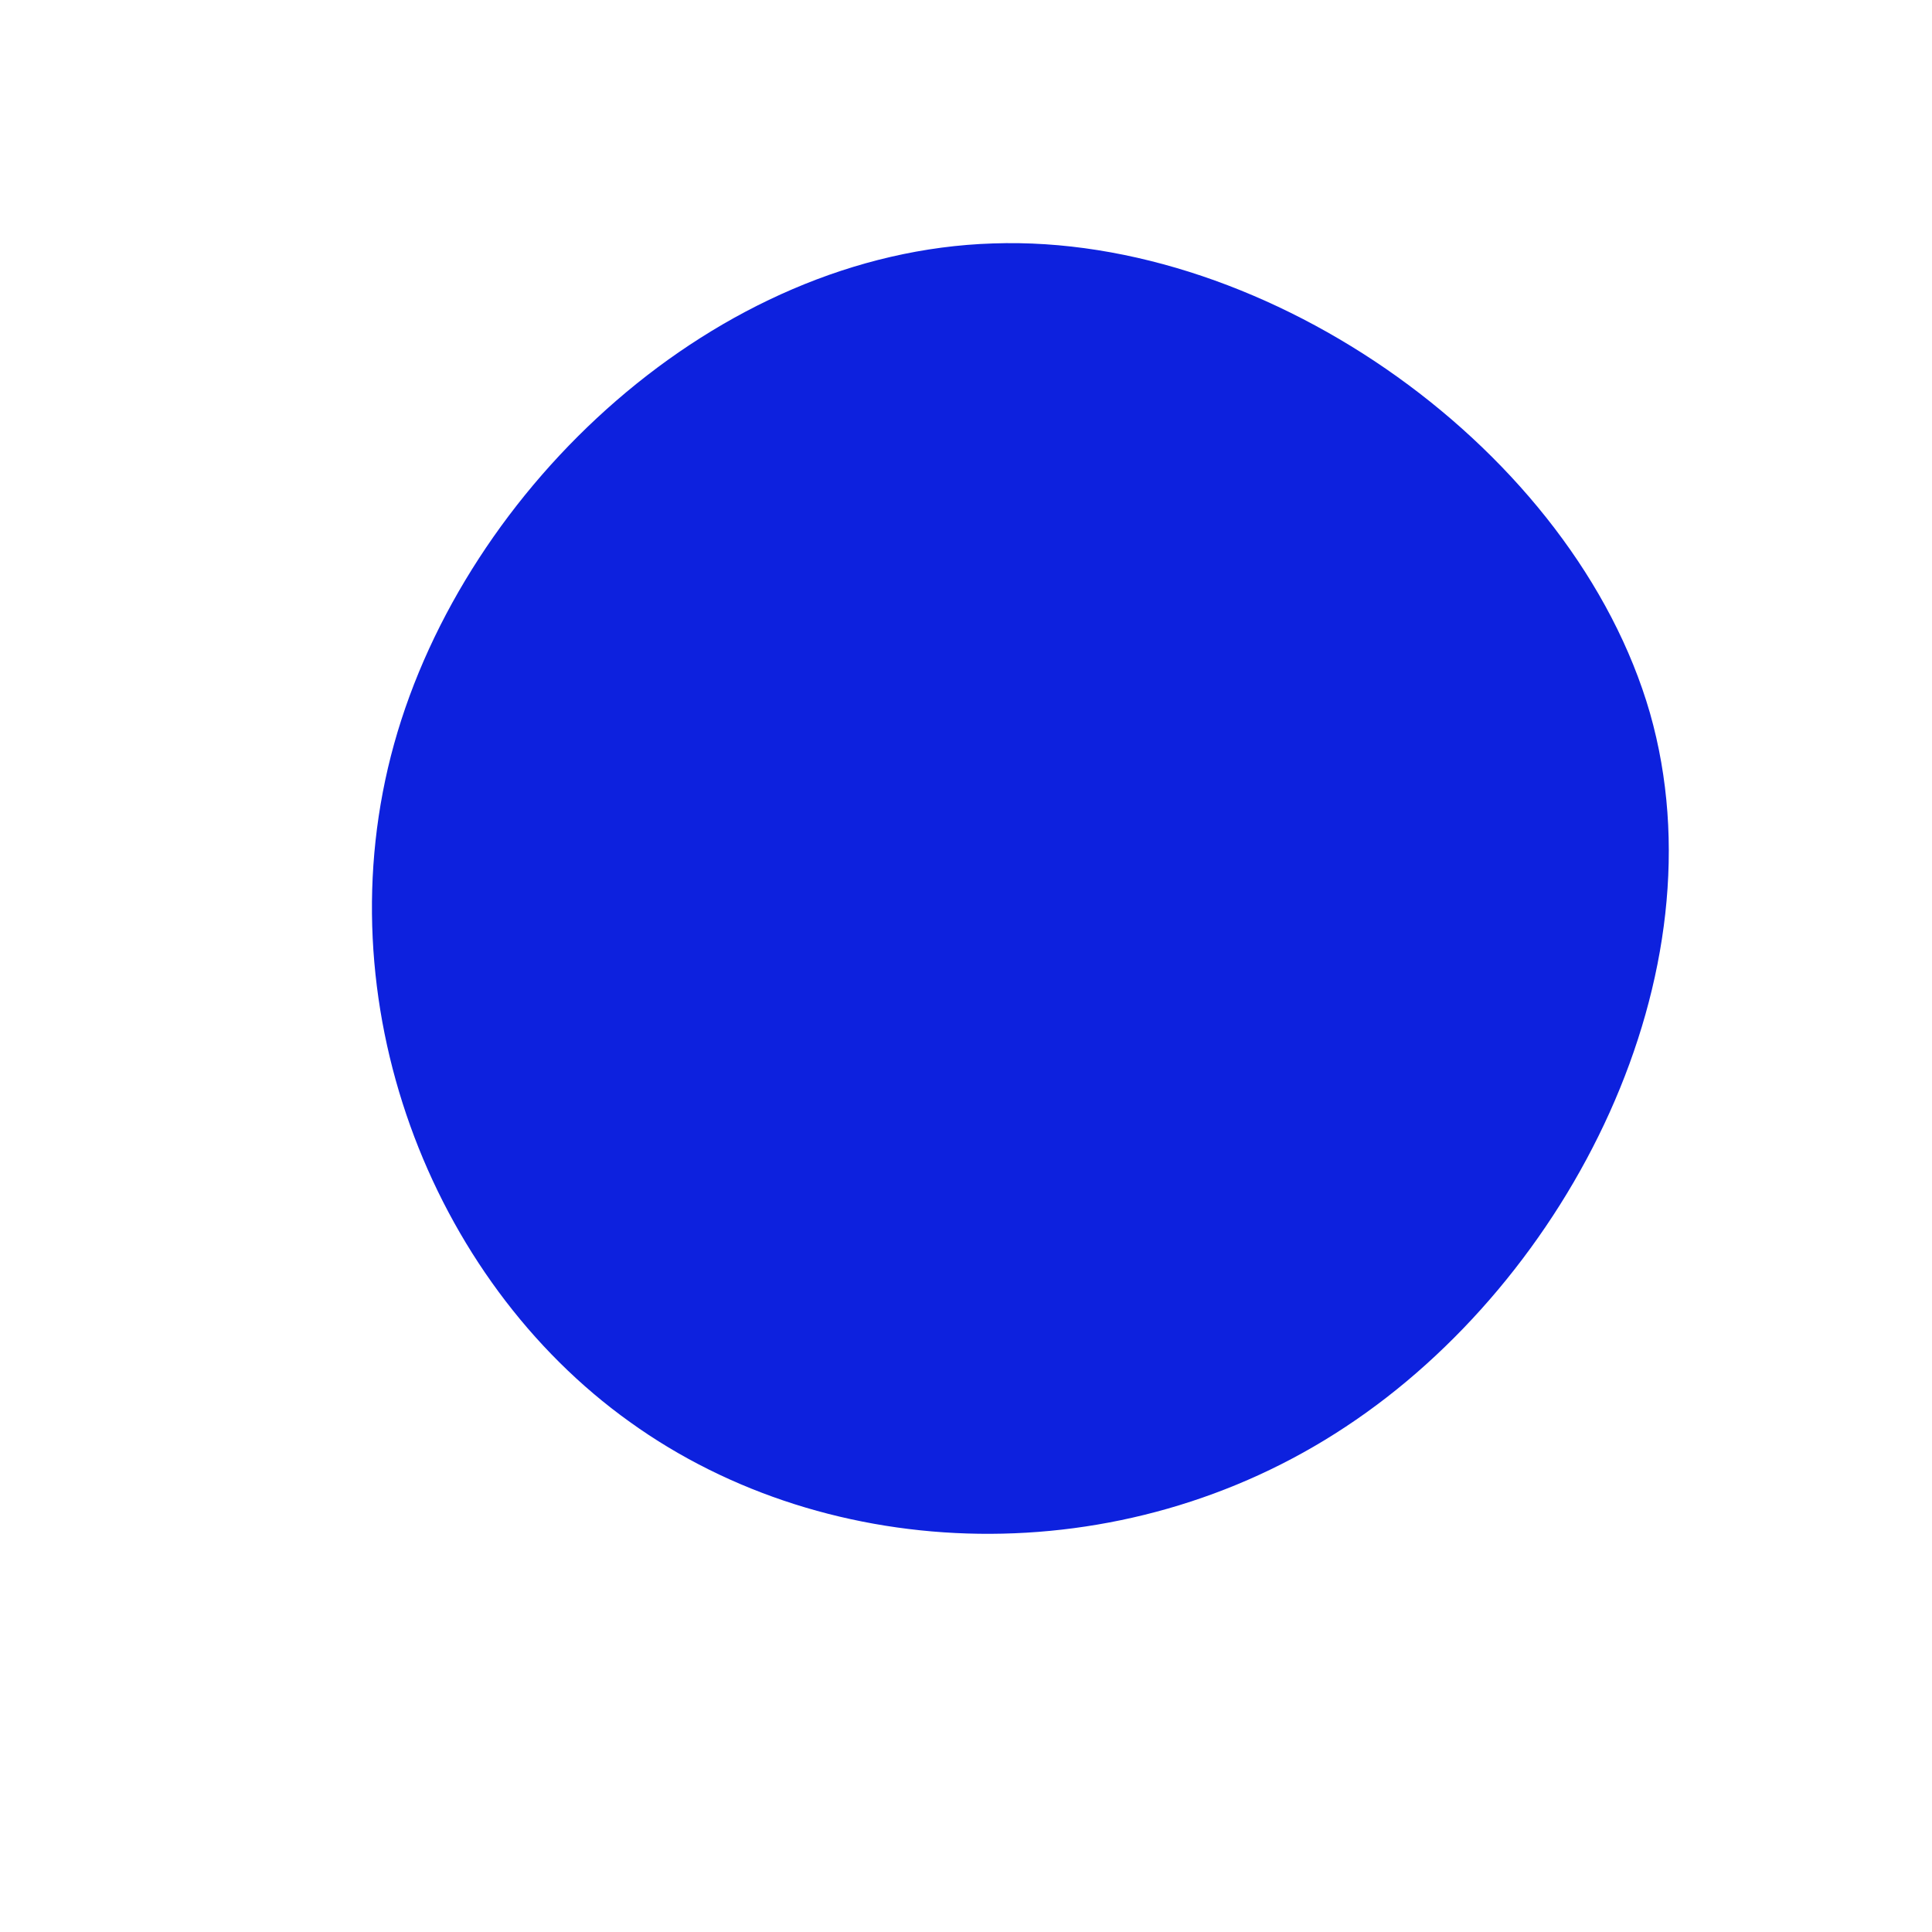 <?xml version="1.0" standalone="no"?>
<svg viewBox="0 0 200 200" xmlns="http://www.w3.org/2000/svg">
  <path fill="#0D21DE" d="M70.8,-26.2C78.5,0.8,62.5,32.4,39.3,47.7C16.2,63,-14.1,62.1,-34.8,47.2C-55.5,32.4,-66.6,3.6,-59.2,-23C-51.8,-49.6,-25.9,-73.9,2.8,-74.8C31.5,-75.8,63,-53.2,70.8,-26.2Z" transform="translate(100 100)" />
</svg>
